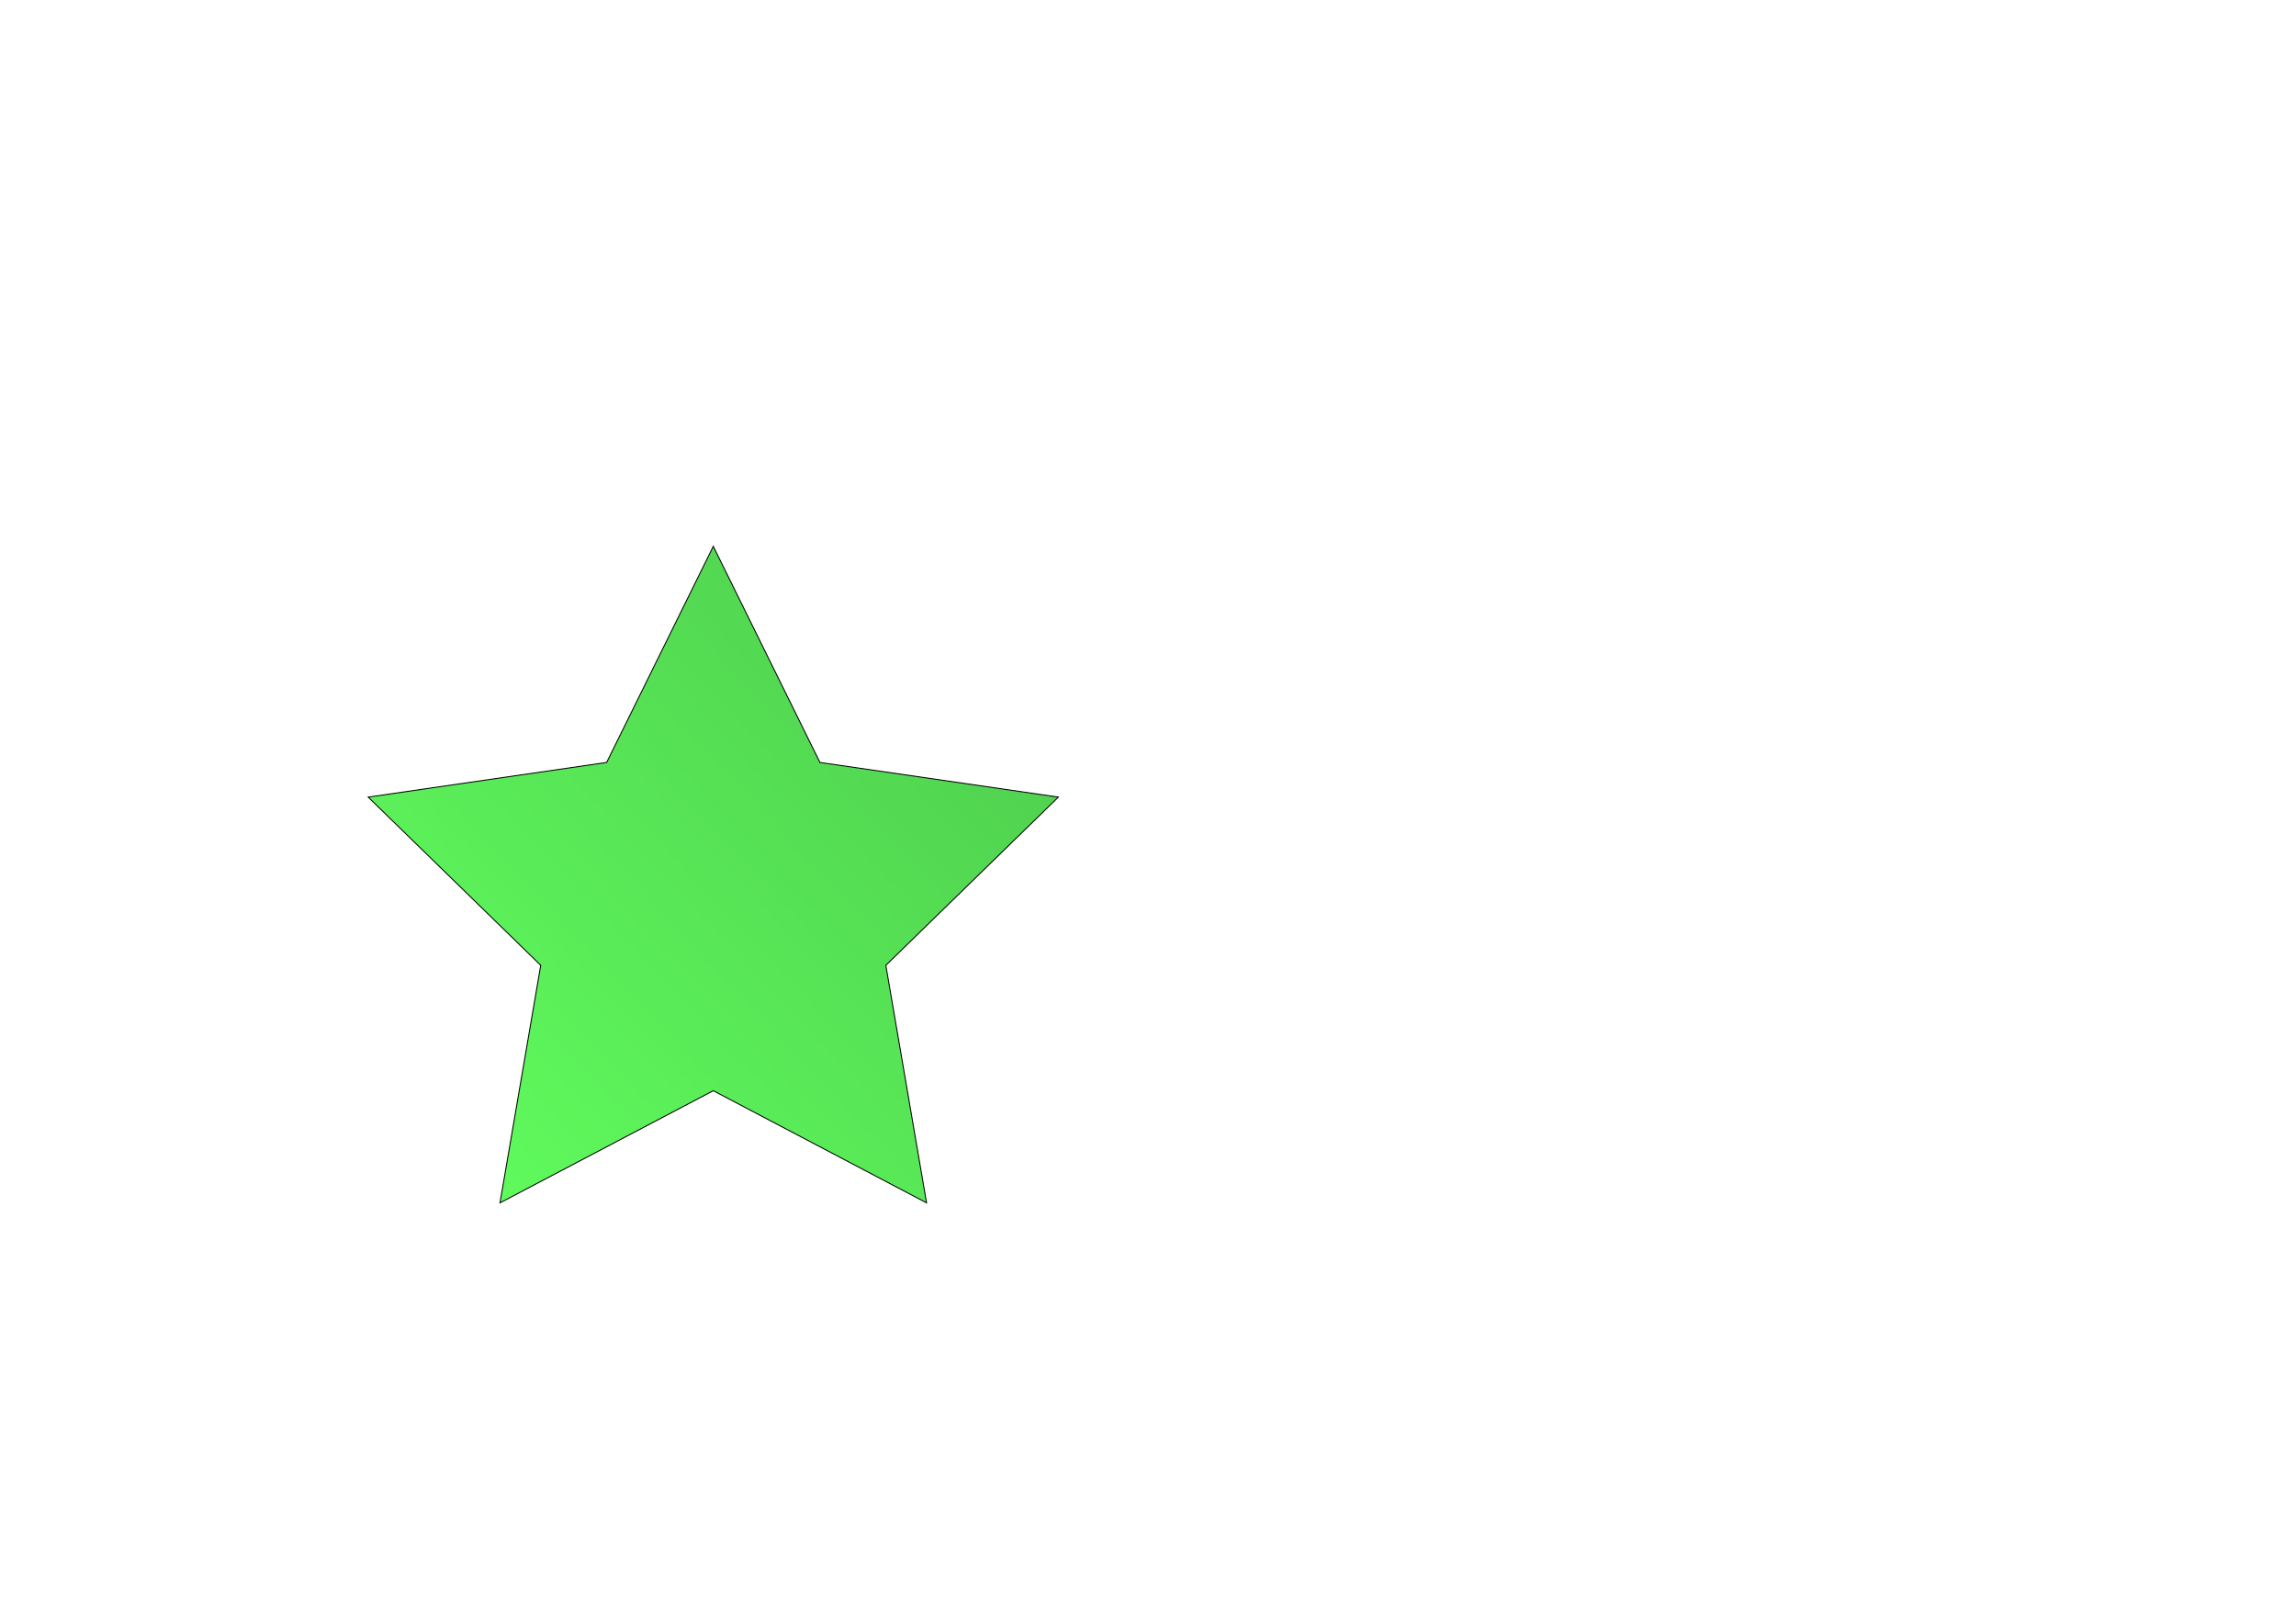 <?xml version="1.0" encoding="UTF-8" standalone="no"?>
<!-- Created with Inkscape (http://www.inkscape.org/) -->

<svg
   xmlns:dc="http://purl.org/dc/elements/1.1/"
   xmlns:cc="http://creativecommons.org/ns#"
   xmlns:rdf="http://www.w3.org/1999/02/22-rdf-syntax-ns#"
   xmlns:svg="http://www.w3.org/2000/svg"
   xmlns="http://www.w3.org/2000/svg"
   xmlns:xlink="http://www.w3.org/1999/xlink"
   xmlns:sodipodi="http://sodipodi.sourceforge.net/DTD/sodipodi-0.dtd"
   xmlns:inkscape="http://www.inkscape.org/namespaces/inkscape"
   width="297mm"
   height="210mm"
   viewBox="0 0 297 210"
   version="1.1"
   id="svg8"
   inkscape:version="0.92.3 (2405546, 2018-03-11)"
   sodipodi:docname="rating_star_good.svg">
  <defs
     id="defs2">
    <linearGradient
       inkscape:collect="always"
       id="linearGradient821">
      <stop
         style="stop-color:#61ff5e;stop-opacity:1"
         offset="0"
         id="stop817" />
      <stop
         style="stop-color:#4dc94d;stop-opacity:1"
         offset="1"
         id="stop819" />
    </linearGradient>
    <linearGradient
       inkscape:collect="always"
       xlink:href="#linearGradient821"
       id="linearGradient825"
       gradientUnits="userSpaceOnUse"
       x1="88.784"
       y1="221.888"
       x2="177.312"
       y2="138.733"
       gradientTransform="translate(47.625,-54.429)" />
    <filter
       style="color-interpolation-filters:sRGB;"
       inkscape:label="Drop Shadow"
       id="filter923">
      <feFlood
         flood-opacity="1"
         flood-color="rgb(0,0,0)"
         result="flood"
         id="feFlood913" />
      <feComposite
         in="flood"
         in2="SourceGraphic"
         operator="out"
         result="composite1"
         id="feComposite915" />
      <feGaussianBlur
         in="composite1"
         stdDeviation="5"
         result="blur"
         id="feGaussianBlur917" />
      <feOffset
         dx="0"
         dy="0"
         result="offset"
         id="feOffset919" />
      <feComposite
         in="offset"
         in2="SourceGraphic"
         operator="atop"
         result="fbSourceGraphic"
         id="feComposite921" />
      <feColorMatrix
         result="fbSourceGraphicAlpha"
         in="fbSourceGraphic"
         values="0 0 0 -1 0 0 0 0 -1 0 0 0 0 -1 0 0 0 0 1 0"
         id="feColorMatrix925" />
      <feFlood
         id="feFlood927"
         flood-opacity="1"
         flood-color="rgb(0,0,0)"
         result="flood"
         in="fbSourceGraphic" />
      <feComposite
         in2="fbSourceGraphic"
         id="feComposite929"
         in="flood"
         operator="out"
         result="composite1" />
      <feGaussianBlur
         id="feGaussianBlur931"
         in="composite1"
         stdDeviation="5"
         result="blur" />
      <feOffset
         id="feOffset933"
         dx="0"
         dy="0"
         result="offset" />
      <feComposite
         in2="fbSourceGraphic"
         id="feComposite935"
         in="offset"
         operator="atop"
         result="composite2" />
    </filter>
  </defs>
  <sodipodi:namedview
     id="base"
     pagecolor="#ffffff"
     bordercolor="#666666"
     borderopacity="1.0"
     inkscape:pageopacity="0.0"
     inkscape:pageshadow="2"
     inkscape:zoom="0.35"
     inkscape:cx="-682.8884"
     inkscape:cy="53.721361"
     inkscape:document-units="mm"
     inkscape:current-layer="layer1"
     showgrid="false"
     inkscape:window-width="1920"
     inkscape:window-height="1017"
     inkscape:window-x="-8"
     inkscape:window-y="-8"
     inkscape:window-maximized="1" />
  <g
     inkscape:label="Layer 1"
     inkscape:groupmode="layer"
     id="layer1"
     transform="translate(-88.028,-13.523)">
    <path
       sodipodi:type="star"
       style="fill:url(#linearGradient825);fill-opacity:1;stroke-width:0.124;stroke:#000000;stroke-opacity:1;stroke-miterlimit:4;stroke-dasharray:none;filter:url(#filter923)"
       id="path10"
       sodipodi:sides="5"
       sodipodi:cx="180.29465"
       sodipodi:cy="131.12006"
       sodipodi:r1="46.939274"
       sodipodi:r2="23.469639"
       sodipodi:arg1="-1.5707963"
       sodipodi:arg2="-0.9424778"
       inkscape:flatsided="false"
       inkscape:rounded="0"
       inkscape:randomized="0"
       d="m 180.295,84.181 13.795,27.952 30.847,4.482 -22.321,21.758 5.269,30.722 -27.59,-14.505 -27.59,14.505 5.269,-30.722 -22.321,-21.758 30.847,-4.482 z"
       inkscape:transform-center-x="-9.2465938e-006"
       inkscape:transform-center-y="-4.4823047"
       inkscape:export-xdpi="96"
       inkscape:export-ydpi="96" />
  </g>
</svg>
